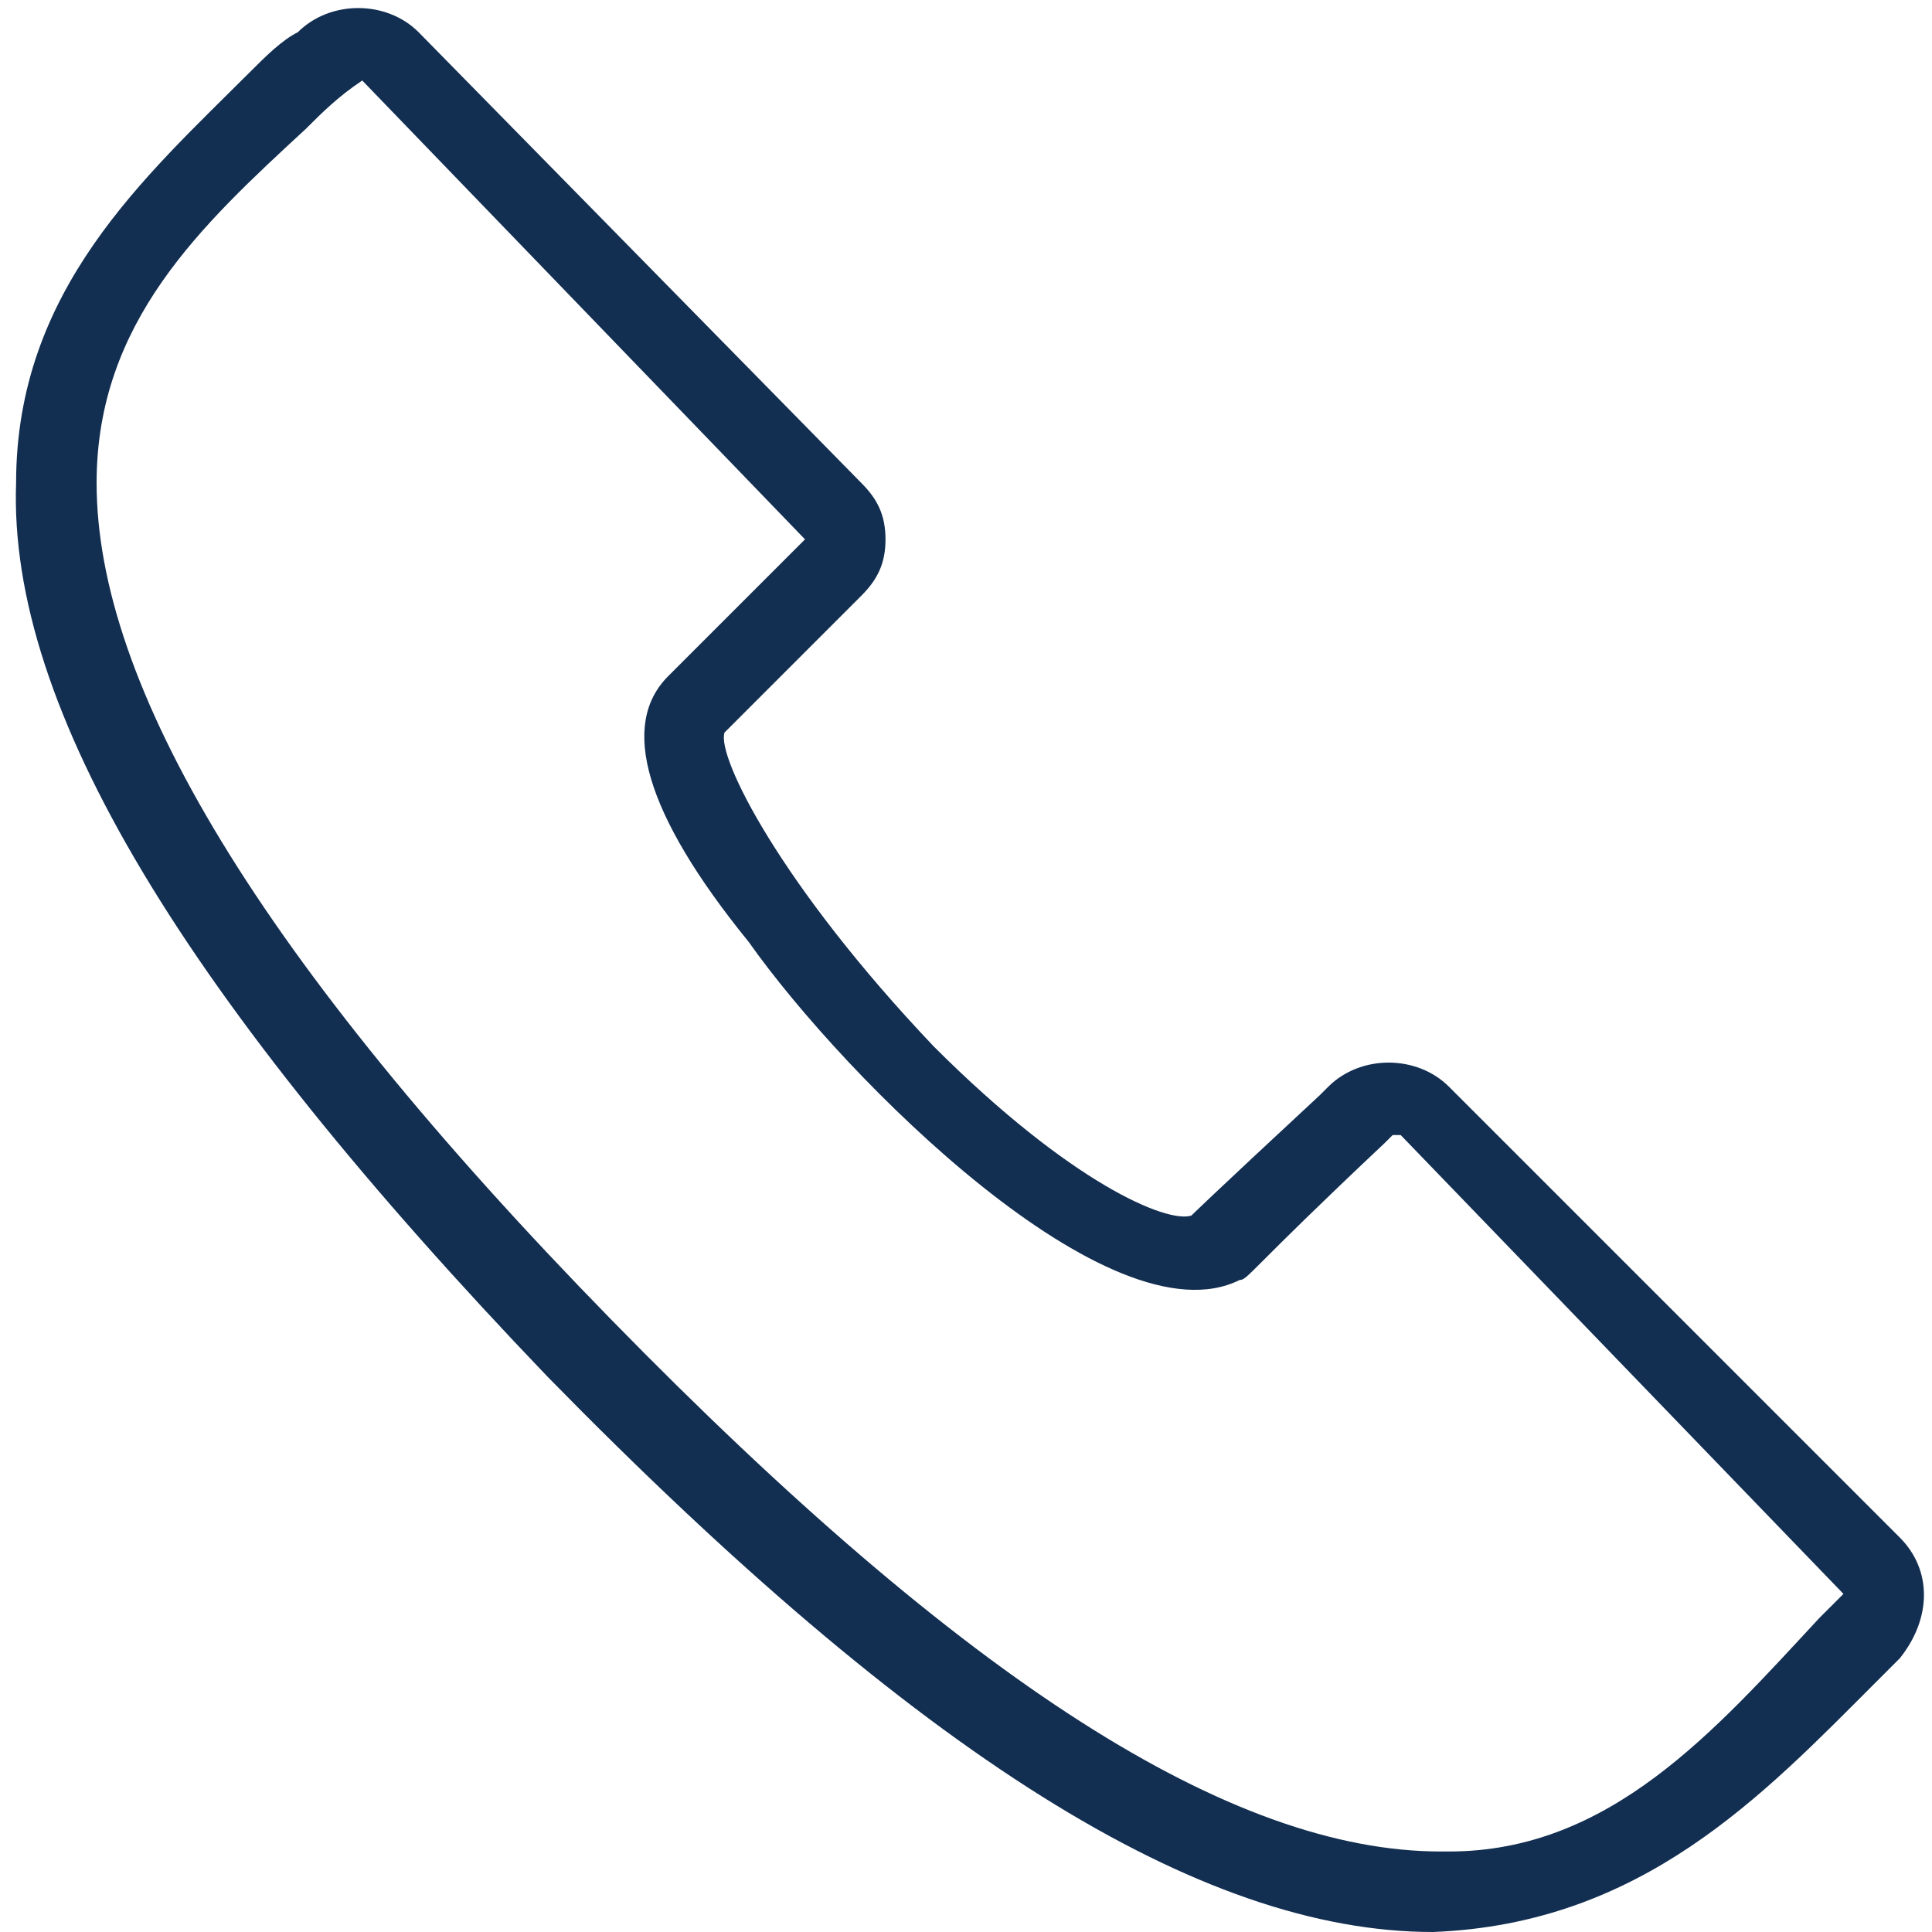 <?xml version="1.0" encoding="utf-8"?>
<!-- Generator: Adobe Illustrator 20.1.0, SVG Export Plug-In . SVG Version: 6.00 Build 0)  -->
<svg version="1.1" id="Layer_1" xmlns="http://www.w3.org/2000/svg" xmlns:xlink="http://www.w3.org/1999/xlink" x="0px" y="0px"
	 viewBox="0 0 24 24" style="enable-background:new 0 0 24 24;" xml:space="preserve" fill="#122E51">
<g>
</g>
<g>
	<path d="M17.8,24c-2.9,0-6.4-2.2-11-6.9C2.3,12.4,0.1,8.8,0.2,6c0-2.4,1.6-3.8,2.9-5.1c0.2-0.2,0.4-0.4,0.6-0.5
		c0.4-0.4,1.1-0.4,1.5,0L10.7,6C10.9,6.2,11,6.4,11,6.7c0,0.3-0.1,0.5-0.3,0.7L9,9.1C8.9,9.4,9.7,11,11.6,13
		c1.7,1.7,2.9,2.2,3.2,2.1l0,0c0,0,0.2-0.2,1.6-1.5l0.1-0.1c0.4-0.4,1.1-0.4,1.5,0l5.6,5.6c0.4,0.4,0.4,1,0,1.5l-0.3,0.3
		C21.9,22.3,20.4,23.9,17.8,24C17.9,24,17.9,24,17.8,24z M4.5,1C4.2,1.2,4,1.4,3.8,1.6C2.5,2.8,1.2,4,1.2,6c0,2.5,2,5.9,6.4,10.4
		c4.4,4.5,7.7,6.6,10.3,6.6c0,0,0,0,0.1,0c2,0,3.3-1.5,4.6-2.9l0.3-0.3l-5.5-5.7v0c0,0,0,0-0.1,0l-0.1,0.1c-1.7,1.6-1.7,1.7-1.8,1.7
		c-1.6,0.8-4.9-2.5-6.1-4.2C8,10.1,7.7,9,8.3,8.4L10,6.7L4.5,1z"/>
</g>
</svg>
